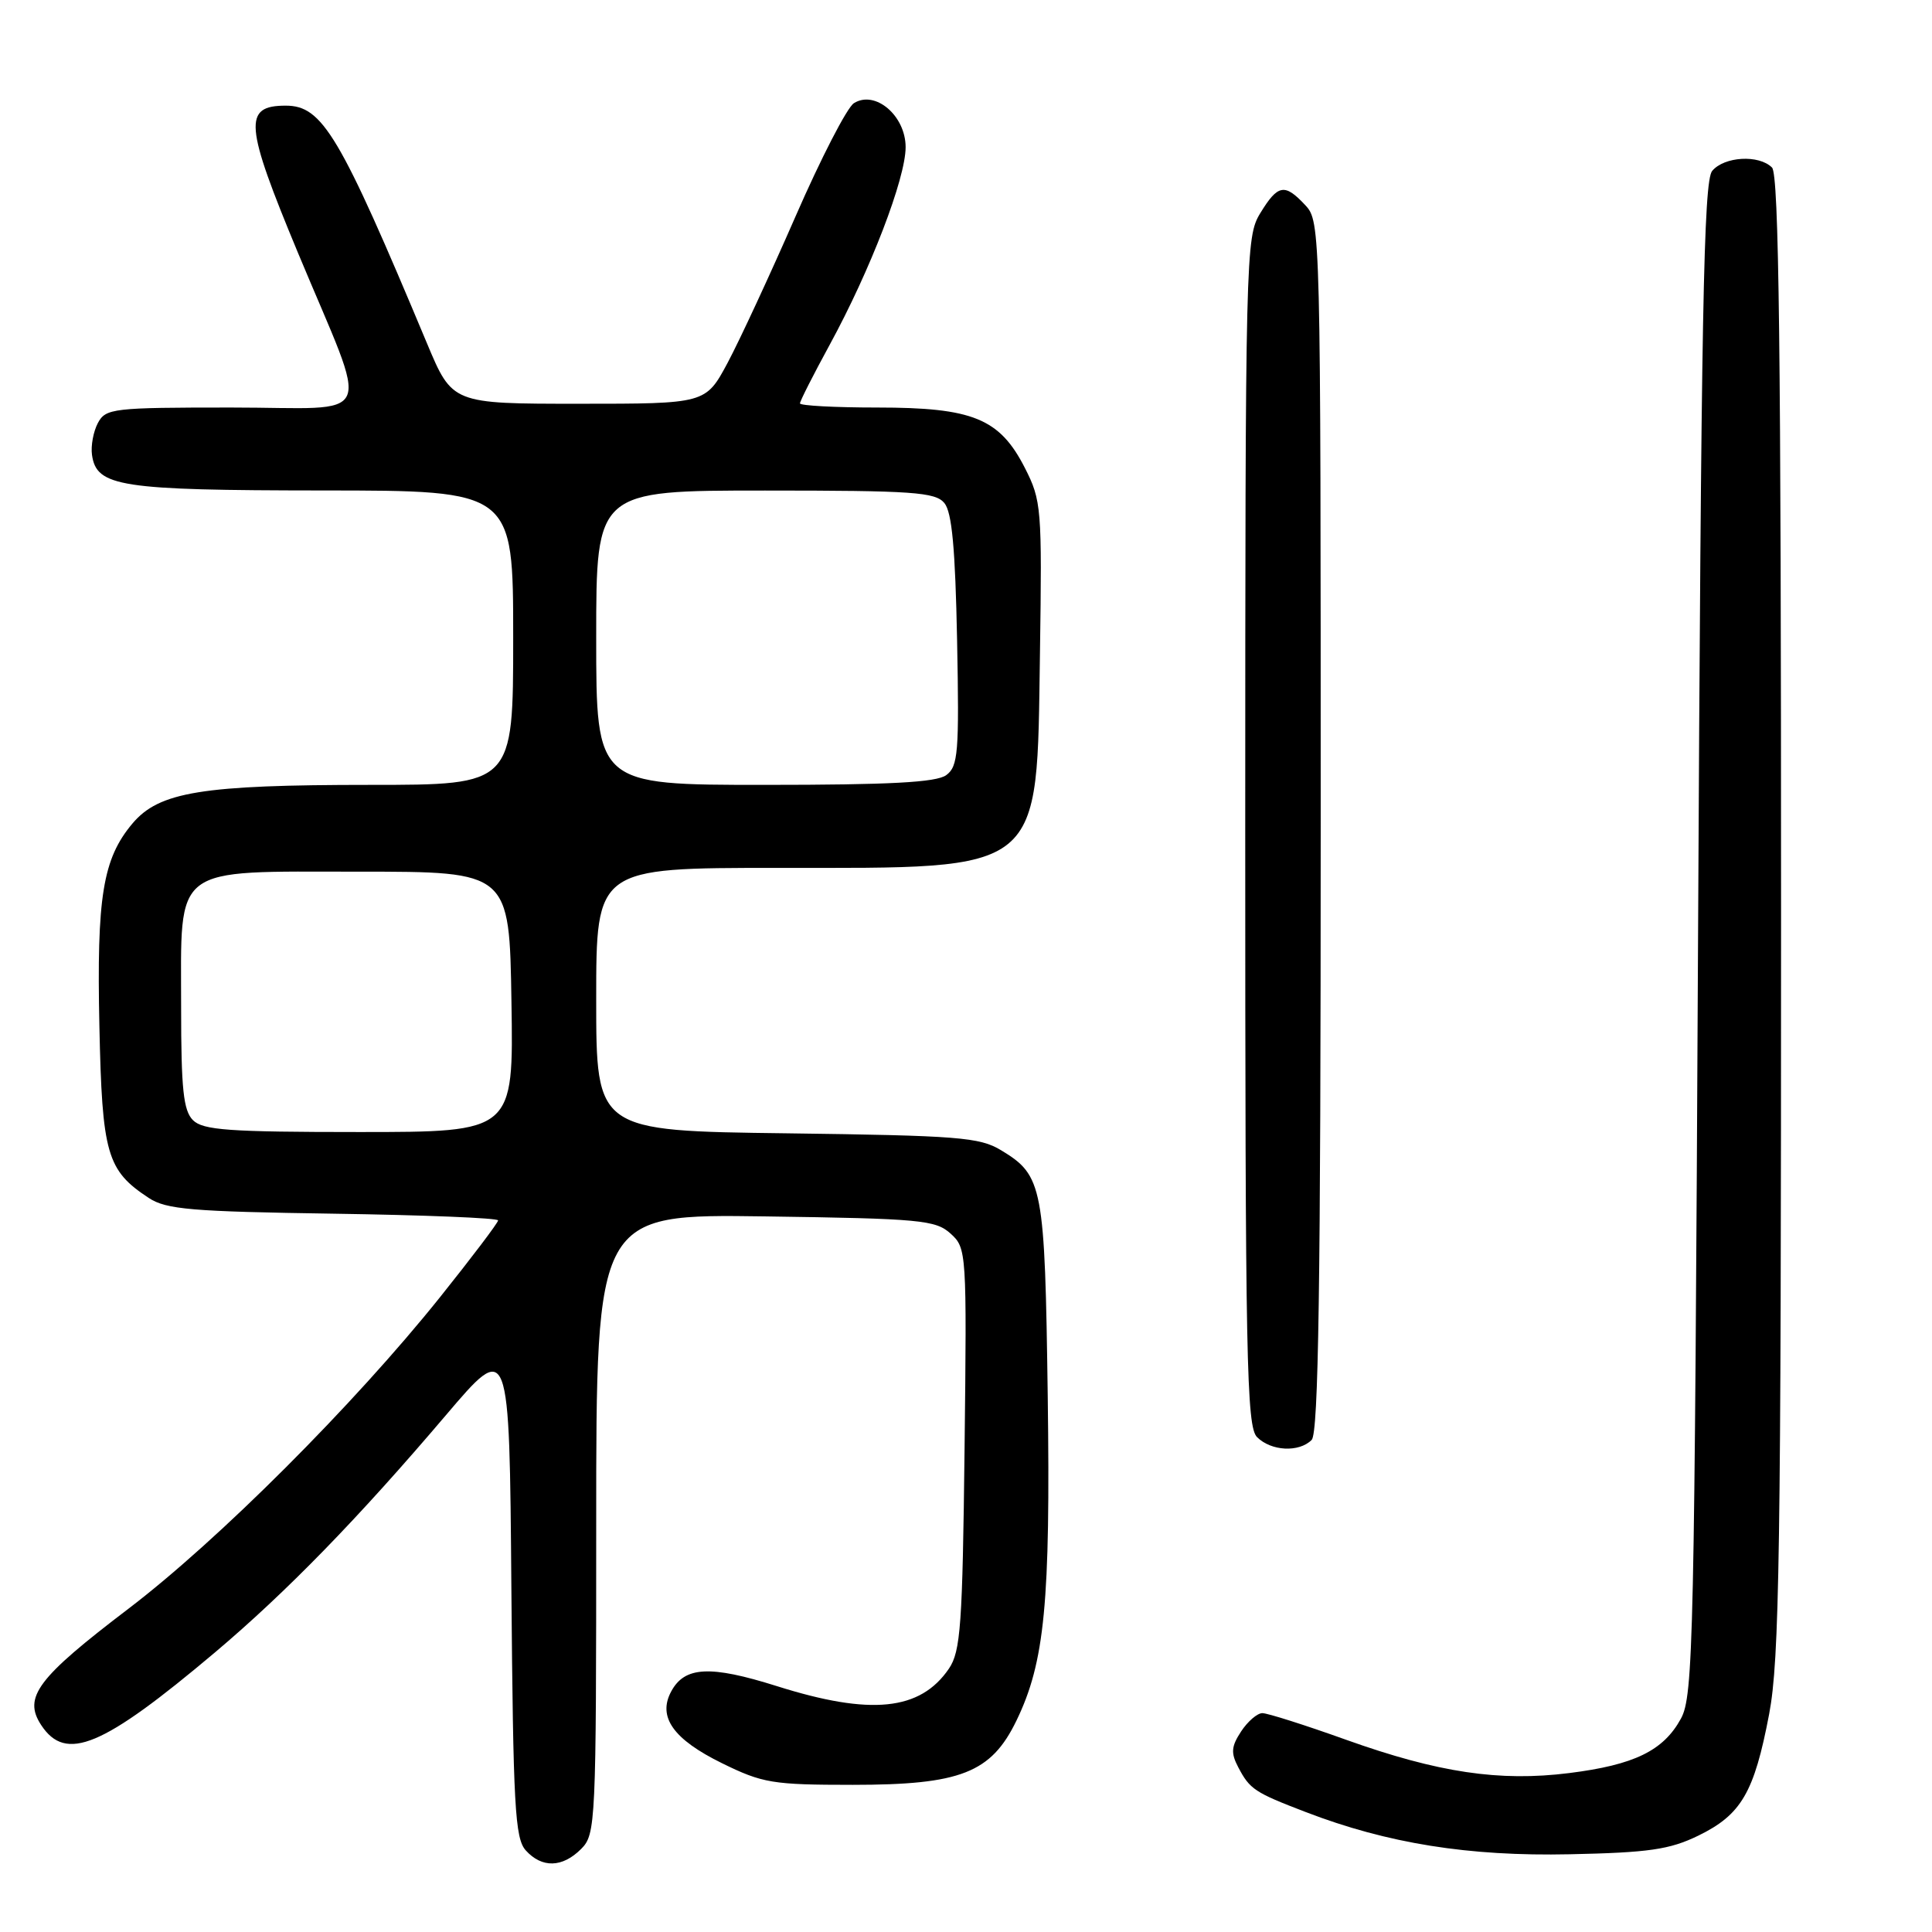 <?xml version="1.0" encoding="UTF-8" standalone="no"?>
<!DOCTYPE svg PUBLIC "-//W3C//DTD SVG 1.1//EN" "http://www.w3.org/Graphics/SVG/1.1/DTD/svg11.dtd" >
<svg xmlns="http://www.w3.org/2000/svg" xmlns:xlink="http://www.w3.org/1999/xlink" version="1.1" viewBox="0 0 256 256">
 <g >
 <path fill="currentColor"
d=" M 77.00 245.00 C 78.94 243.06 79.00 241.67 79.00 201.93 C 79.00 160.86 79.00 160.86 101.40 161.18 C 121.98 161.47 123.97 161.66 125.96 163.46 C 128.08 165.38 128.11 165.83 127.81 191.96 C 127.54 215.35 127.29 218.81 125.74 221.10 C 121.94 226.68 115.38 227.35 102.94 223.42 C 94.09 220.63 90.71 220.80 88.93 224.14 C 87.12 227.51 89.22 230.47 95.68 233.64 C 101.06 236.28 102.37 236.50 113.00 236.50 C 127.28 236.50 131.33 234.91 134.68 228.00 C 138.44 220.25 139.20 212.35 138.83 185.00 C 138.45 157.16 138.19 155.76 132.66 152.42 C 129.81 150.69 127.01 150.47 104.25 150.17 C 79.00 149.85 79.00 149.85 79.00 132.42 C 79.00 115.00 79.00 115.00 103.03 115.00 C 138.58 115.00 137.36 116.00 137.80 86.55 C 138.08 67.30 138.00 66.32 135.80 62.00 C 132.46 55.45 128.91 54.00 116.25 54.00 C 110.61 54.00 106.00 53.75 106.00 53.45 C 106.00 53.15 107.77 49.66 109.93 45.70 C 115.32 35.82 120.00 23.65 120.00 19.50 C 120.00 15.33 115.97 11.90 113.15 13.67 C 112.24 14.24 108.76 21.00 105.41 28.68 C 102.05 36.37 98.00 45.10 96.41 48.08 C 93.50 53.50 93.50 53.50 76.71 53.50 C 59.93 53.50 59.93 53.50 56.58 45.50 C 45.01 17.84 42.73 14.00 37.86 14.00 C 32.20 14.00 32.41 16.51 39.49 33.52 C 49.08 56.55 50.19 54.00 30.64 54.00 C 14.95 54.00 14.01 54.11 12.97 56.05 C 12.37 57.18 12.02 59.08 12.19 60.28 C 12.79 64.49 15.90 64.97 42.75 64.99 C 68.00 65.00 68.00 65.00 68.00 84.50 C 68.00 104.00 68.00 104.00 49.05 104.00 C 26.74 104.00 21.09 104.92 17.55 109.12 C 13.62 113.79 12.80 118.84 13.17 135.97 C 13.53 152.93 14.15 155.08 19.72 158.74 C 22.03 160.26 25.41 160.54 44.20 160.82 C 56.19 161.00 66.00 161.39 66.00 161.71 C 66.00 162.02 62.53 166.60 58.30 171.89 C 46.88 186.15 28.89 204.13 17.00 213.18 C 4.95 222.35 3.04 224.89 5.45 228.57 C 8.72 233.55 13.57 231.53 28.50 218.94 C 37.95 210.96 47.44 201.22 59.05 187.56 C 67.50 177.62 67.50 177.62 67.76 210.50 C 68.00 239.33 68.23 243.60 69.67 245.19 C 71.81 247.55 74.51 247.49 77.00 245.00 Z  M 225.02 243.24 C 230.73 240.46 232.44 237.54 234.42 227.13 C 235.79 219.87 236.00 206.03 236.00 121.09 C 236.00 46.44 235.72 23.12 234.80 22.20 C 233.06 20.46 228.47 20.73 226.87 22.65 C 225.74 24.02 225.41 41.58 225.00 124.40 C 224.53 217.66 224.38 224.72 222.73 227.73 C 220.41 231.98 216.54 233.86 207.93 234.94 C 198.69 236.10 190.56 234.89 178.34 230.52 C 172.93 228.58 167.95 227.00 167.27 227.00 C 166.60 227.00 165.33 228.09 164.45 229.43 C 163.14 231.43 163.08 232.28 164.08 234.18 C 165.61 237.09 166.24 237.51 173.00 240.10 C 183.84 244.27 194.60 245.99 208.00 245.70 C 218.47 245.48 221.23 245.08 225.02 243.24 Z  M 173.80 190.80 C 174.71 189.89 175.00 170.46 175.00 109.49 C 175.00 30.25 174.98 29.35 172.96 27.19 C 170.23 24.26 169.33 24.42 166.99 28.25 C 165.06 31.42 165.01 33.51 165.00 110.18 C 165.00 180.37 165.17 189.03 166.57 190.43 C 168.44 192.29 172.12 192.48 173.80 190.80 Z  M 25.57 148.43 C 24.30 147.16 24.00 144.31 24.00 133.54 C 24.00 114.41 22.56 115.50 47.66 115.50 C 67.50 115.50 67.50 115.50 67.77 132.75 C 68.05 150.00 68.05 150.00 47.60 150.00 C 30.34 150.00 26.90 149.75 25.57 148.43 Z  M 79.00 84.50 C 79.00 65.00 79.00 65.00 101.38 65.00 C 120.95 65.00 123.93 65.21 125.13 66.65 C 126.14 67.86 126.58 72.68 126.82 84.86 C 127.11 99.74 126.96 101.55 125.38 102.71 C 124.07 103.67 117.93 104.00 101.31 104.00 C 79.00 104.00 79.00 104.00 79.00 84.50 Z "/>
</g>
</svg>